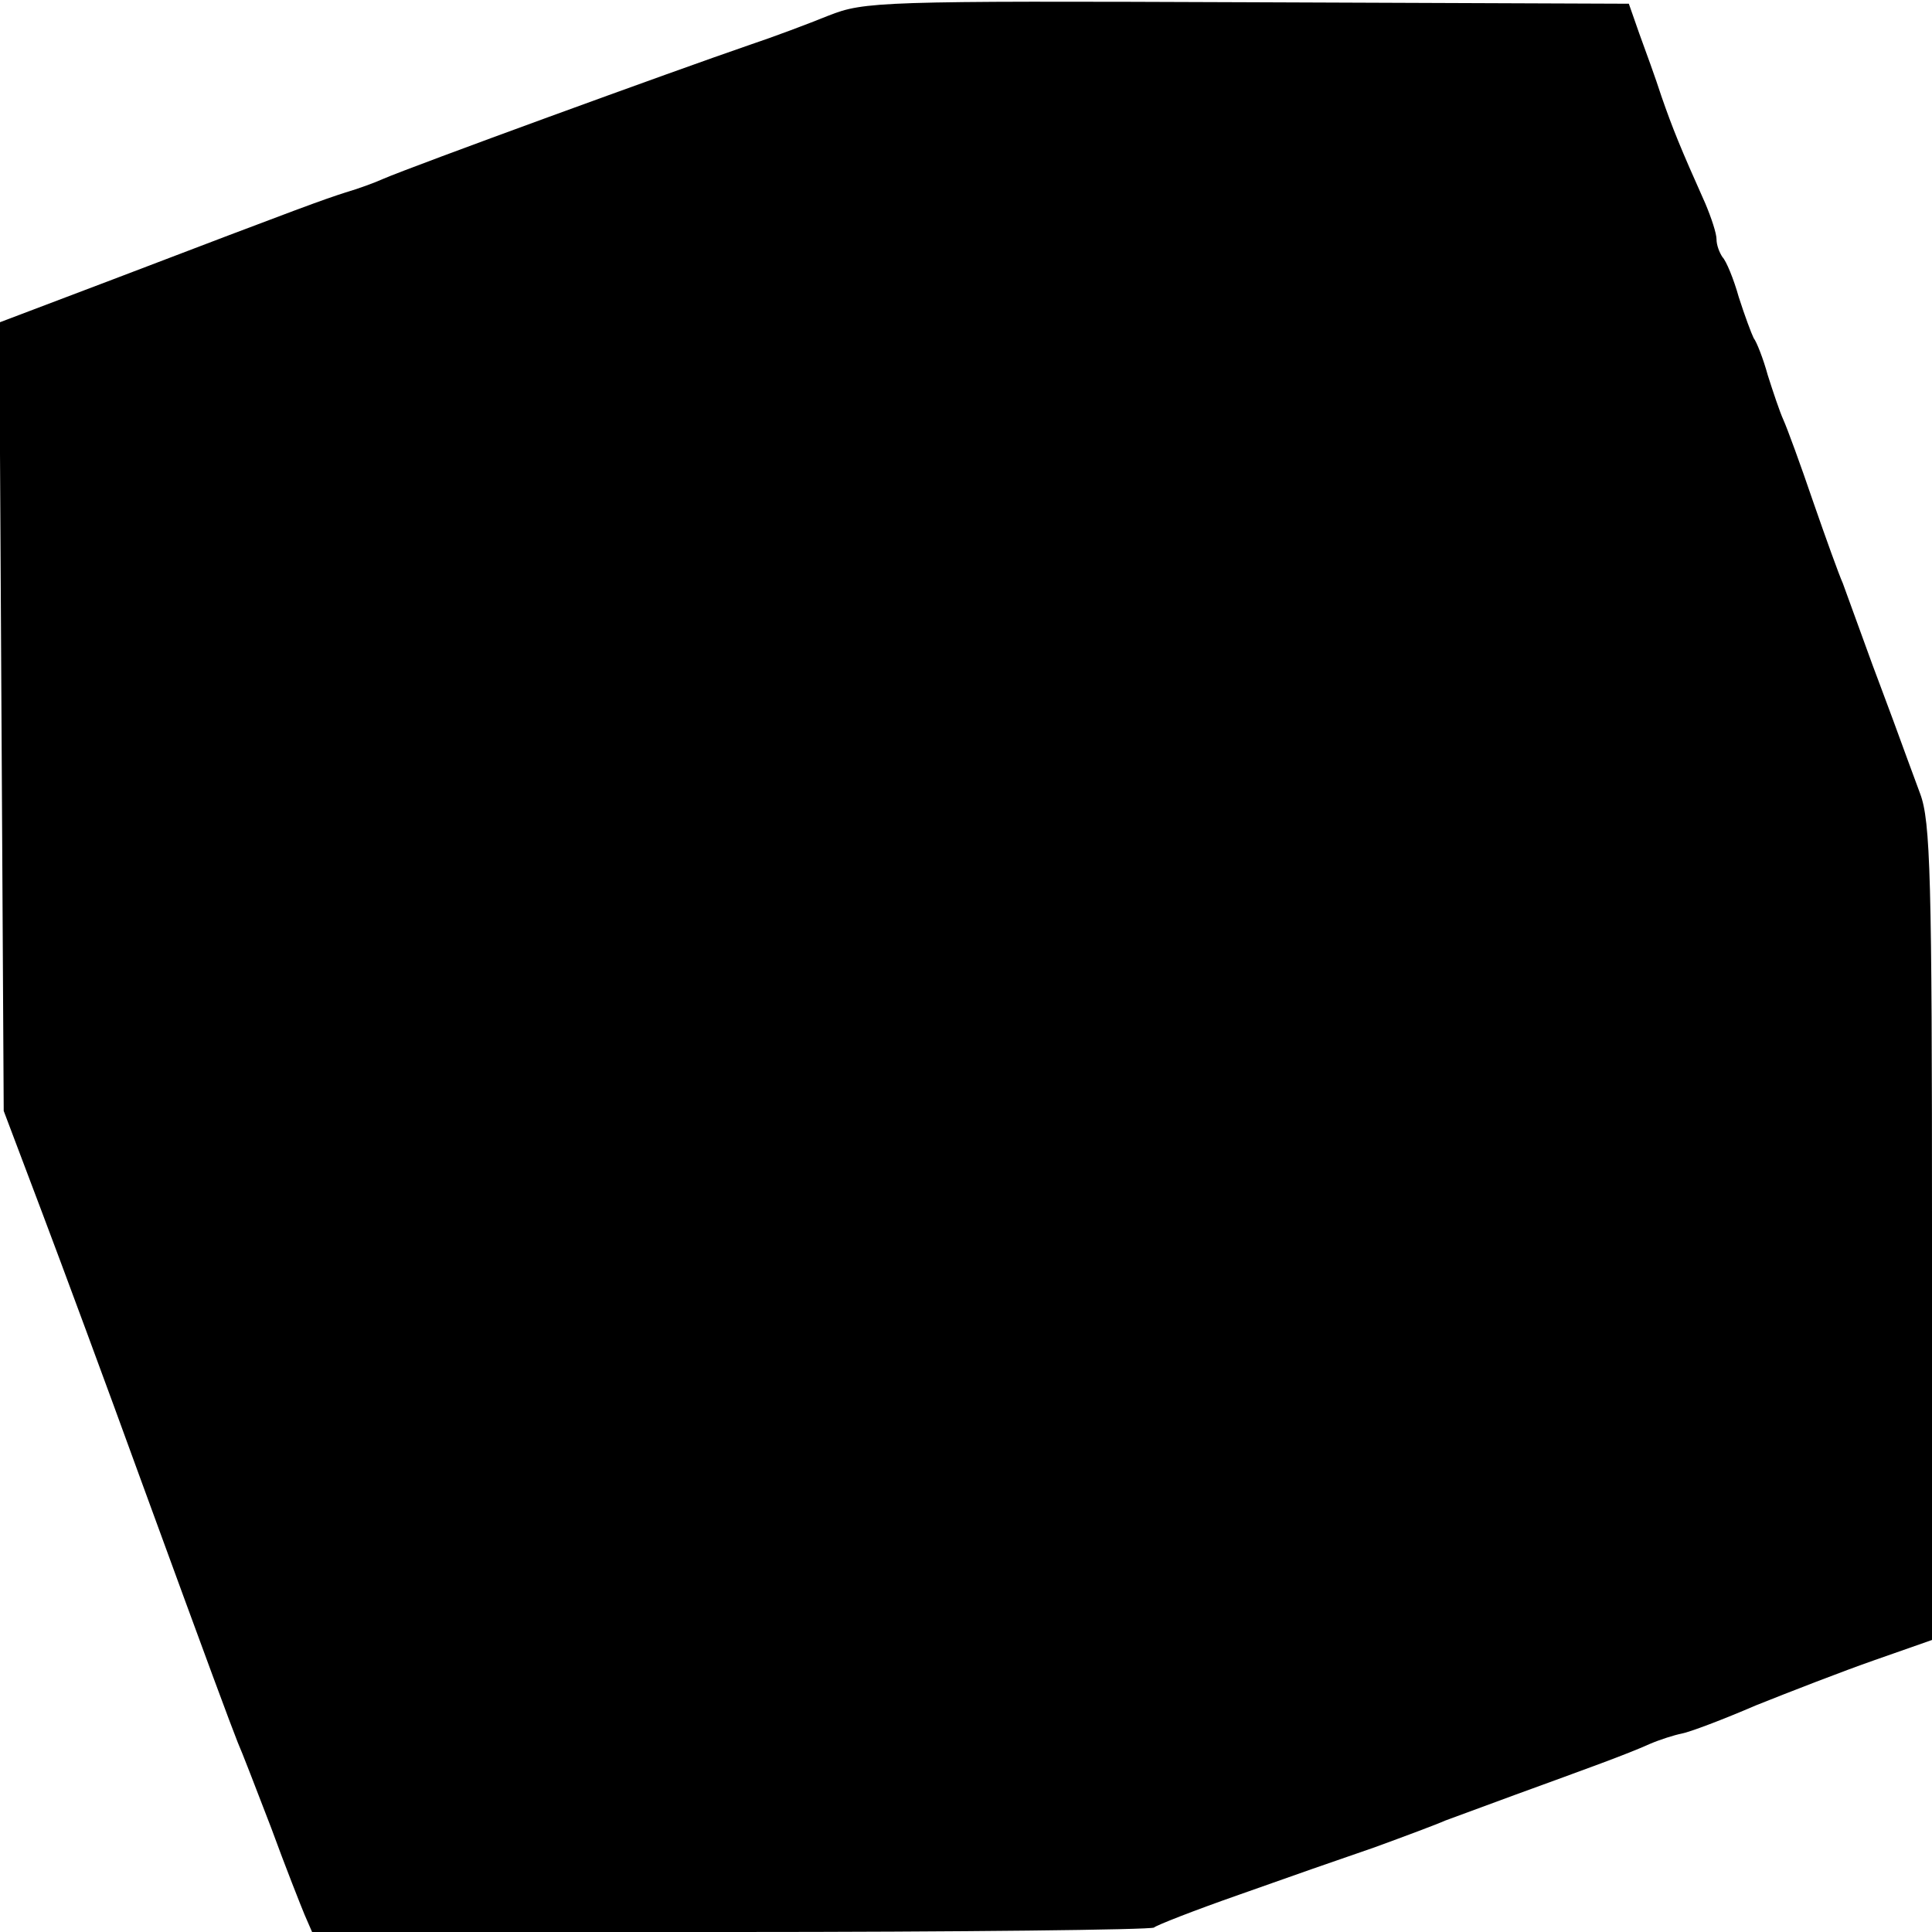 <?xml version="1.0" standalone="no"?>
<!DOCTYPE svg PUBLIC "-//W3C//DTD SVG 20010904//EN"
 "http://www.w3.org/TR/2001/REC-SVG-20010904/DTD/svg10.dtd">
<svg version="1.0" xmlns="http://www.w3.org/2000/svg"
 width="260pt" height="260pt" viewBox="0 0 260 260"
 preserveAspectRatio="xMidYMid meet">
<g transform="translate(0,260) scale(0.1,-0.1)"
fill="#000000" stroke="none">
<path d="M1115 2579 c-27 -11 -75 -29 -105 -39 -102 -35 -456 -164 -495 -181
-11 -5 -33 -13 -50 -18 -31 -10 -51 -17 -313 -117 l-153 -58 3 -530 3 -531 51
-135 c28 -74 88 -236 133 -360 95 -260 120 -327 131 -355 5 -11 25 -63 45
-115 19 -52 40 -105 45 -117 l10 -23 563 0 c310 0 566 3 570 6 3 3 54 23 114
44 59 21 142 50 183 64 41 15 84 31 95 36 11 4 54 20 95 35 96 35 149 54 180
68 14 6 33 12 43 14 11 2 56 19 100 38 45 18 117 46 160 61 l77 27 0 548 c0
478 -2 554 -16 591 -9 24 -25 68 -36 98 -11 30 -24 64 -28 75 -4 11 -13 36
-20 55 -7 19 -16 44 -20 55 -5 11 -23 61 -40 110 -17 50 -35 99 -40 110 -5 11
-14 38 -21 60 -6 22 -15 45 -19 50 -3 6 -12 30 -20 55 -7 25 -17 49 -22 54 -4
6 -8 16 -8 24 0 8 -7 29 -15 48 -34 76 -44 101 -59 144 -8 25 -22 63 -30 85
l-14 40 -514 2 c-494 2 -515 1 -563 -18z"/>
</g>
</svg>

